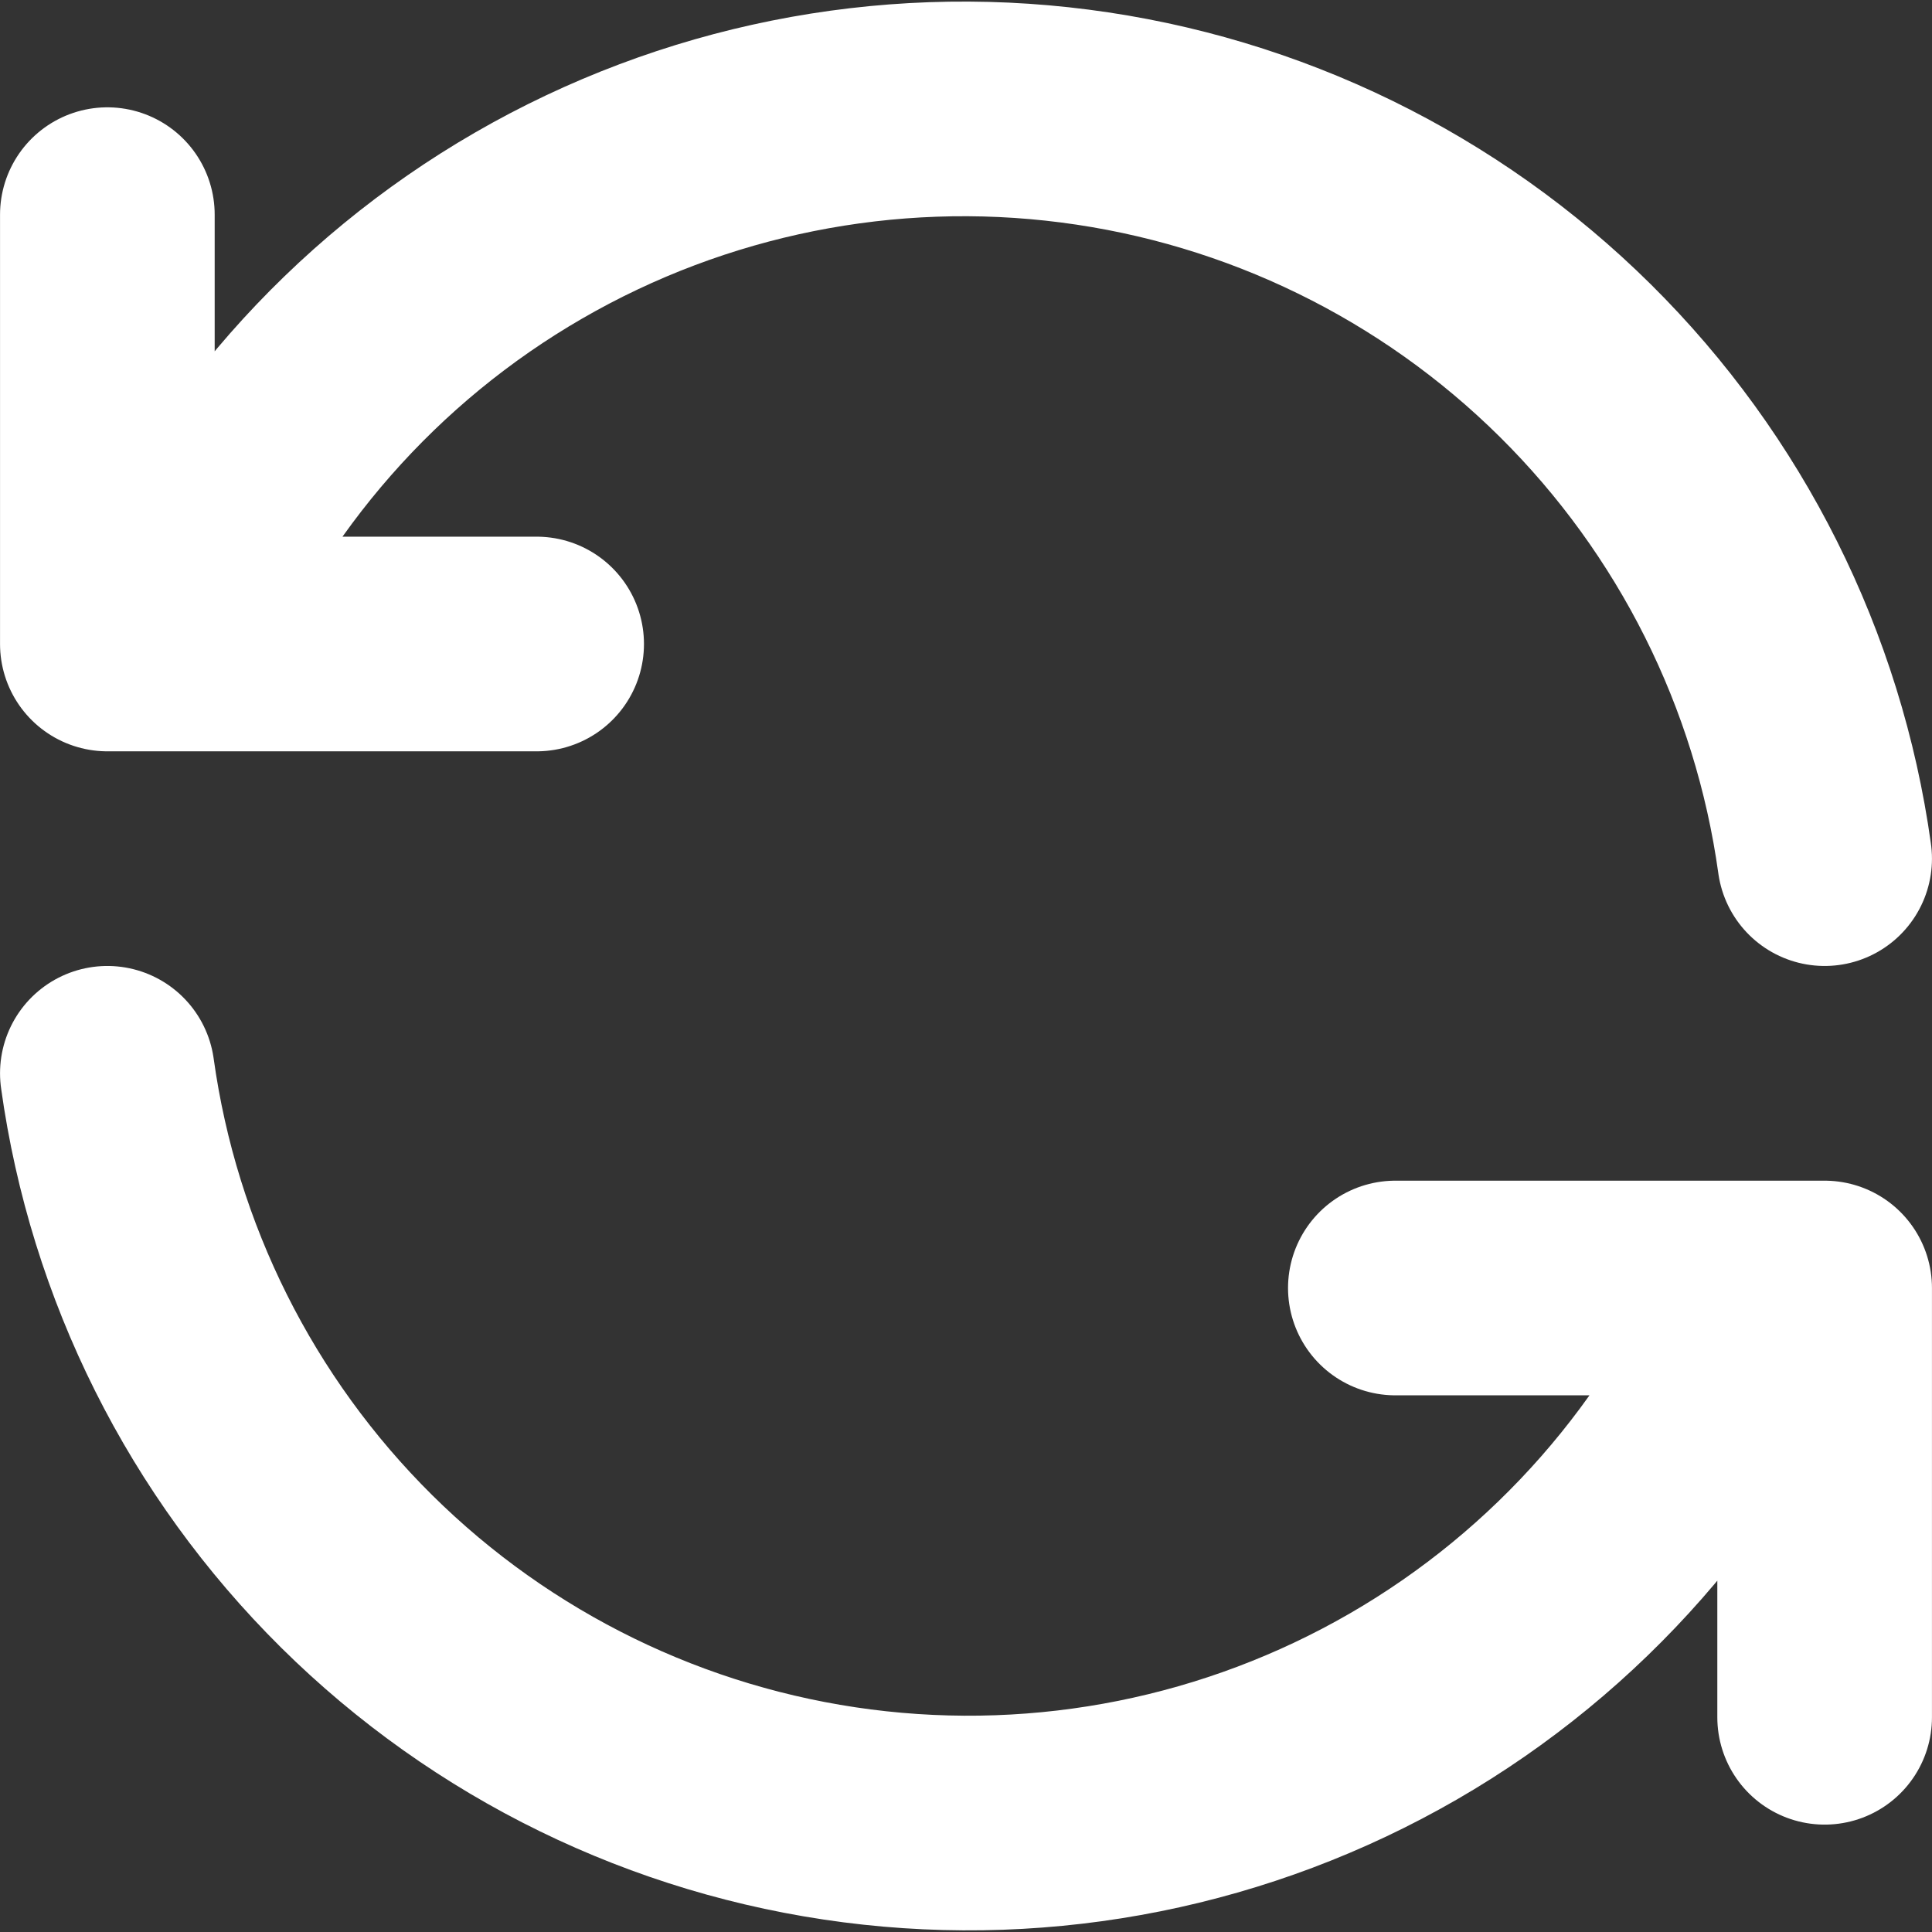 <svg width="30" height="30" viewBox="0 0 30 30" fill="none" xmlns="http://www.w3.org/2000/svg">
<rect x="0" y="0" width="30" height="30" fill="#333333" stroke="none"/>
<path d="M28.333 13.333C27.926 10.4 26.565 7.683 24.461 5.599C22.357 3.515 19.626 2.181 16.689 1.802C13.753 1.423 10.773 2.021 8.209 3.502C5.645 4.983 3.639 7.266 2.5 10M1.667 3.333V10H8.333M1.667 16.666C2.074 19.599 3.435 22.317 5.539 24.401C7.643 26.484 10.374 27.818 13.311 28.197C16.247 28.576 19.227 27.979 21.791 26.498C24.355 25.017 26.361 22.733 27.5 20M28.333 26.666V20H21.667" stroke="white" stroke-width="3.333" stroke-linecap="round" stroke-linejoin="round"/>
</svg>
